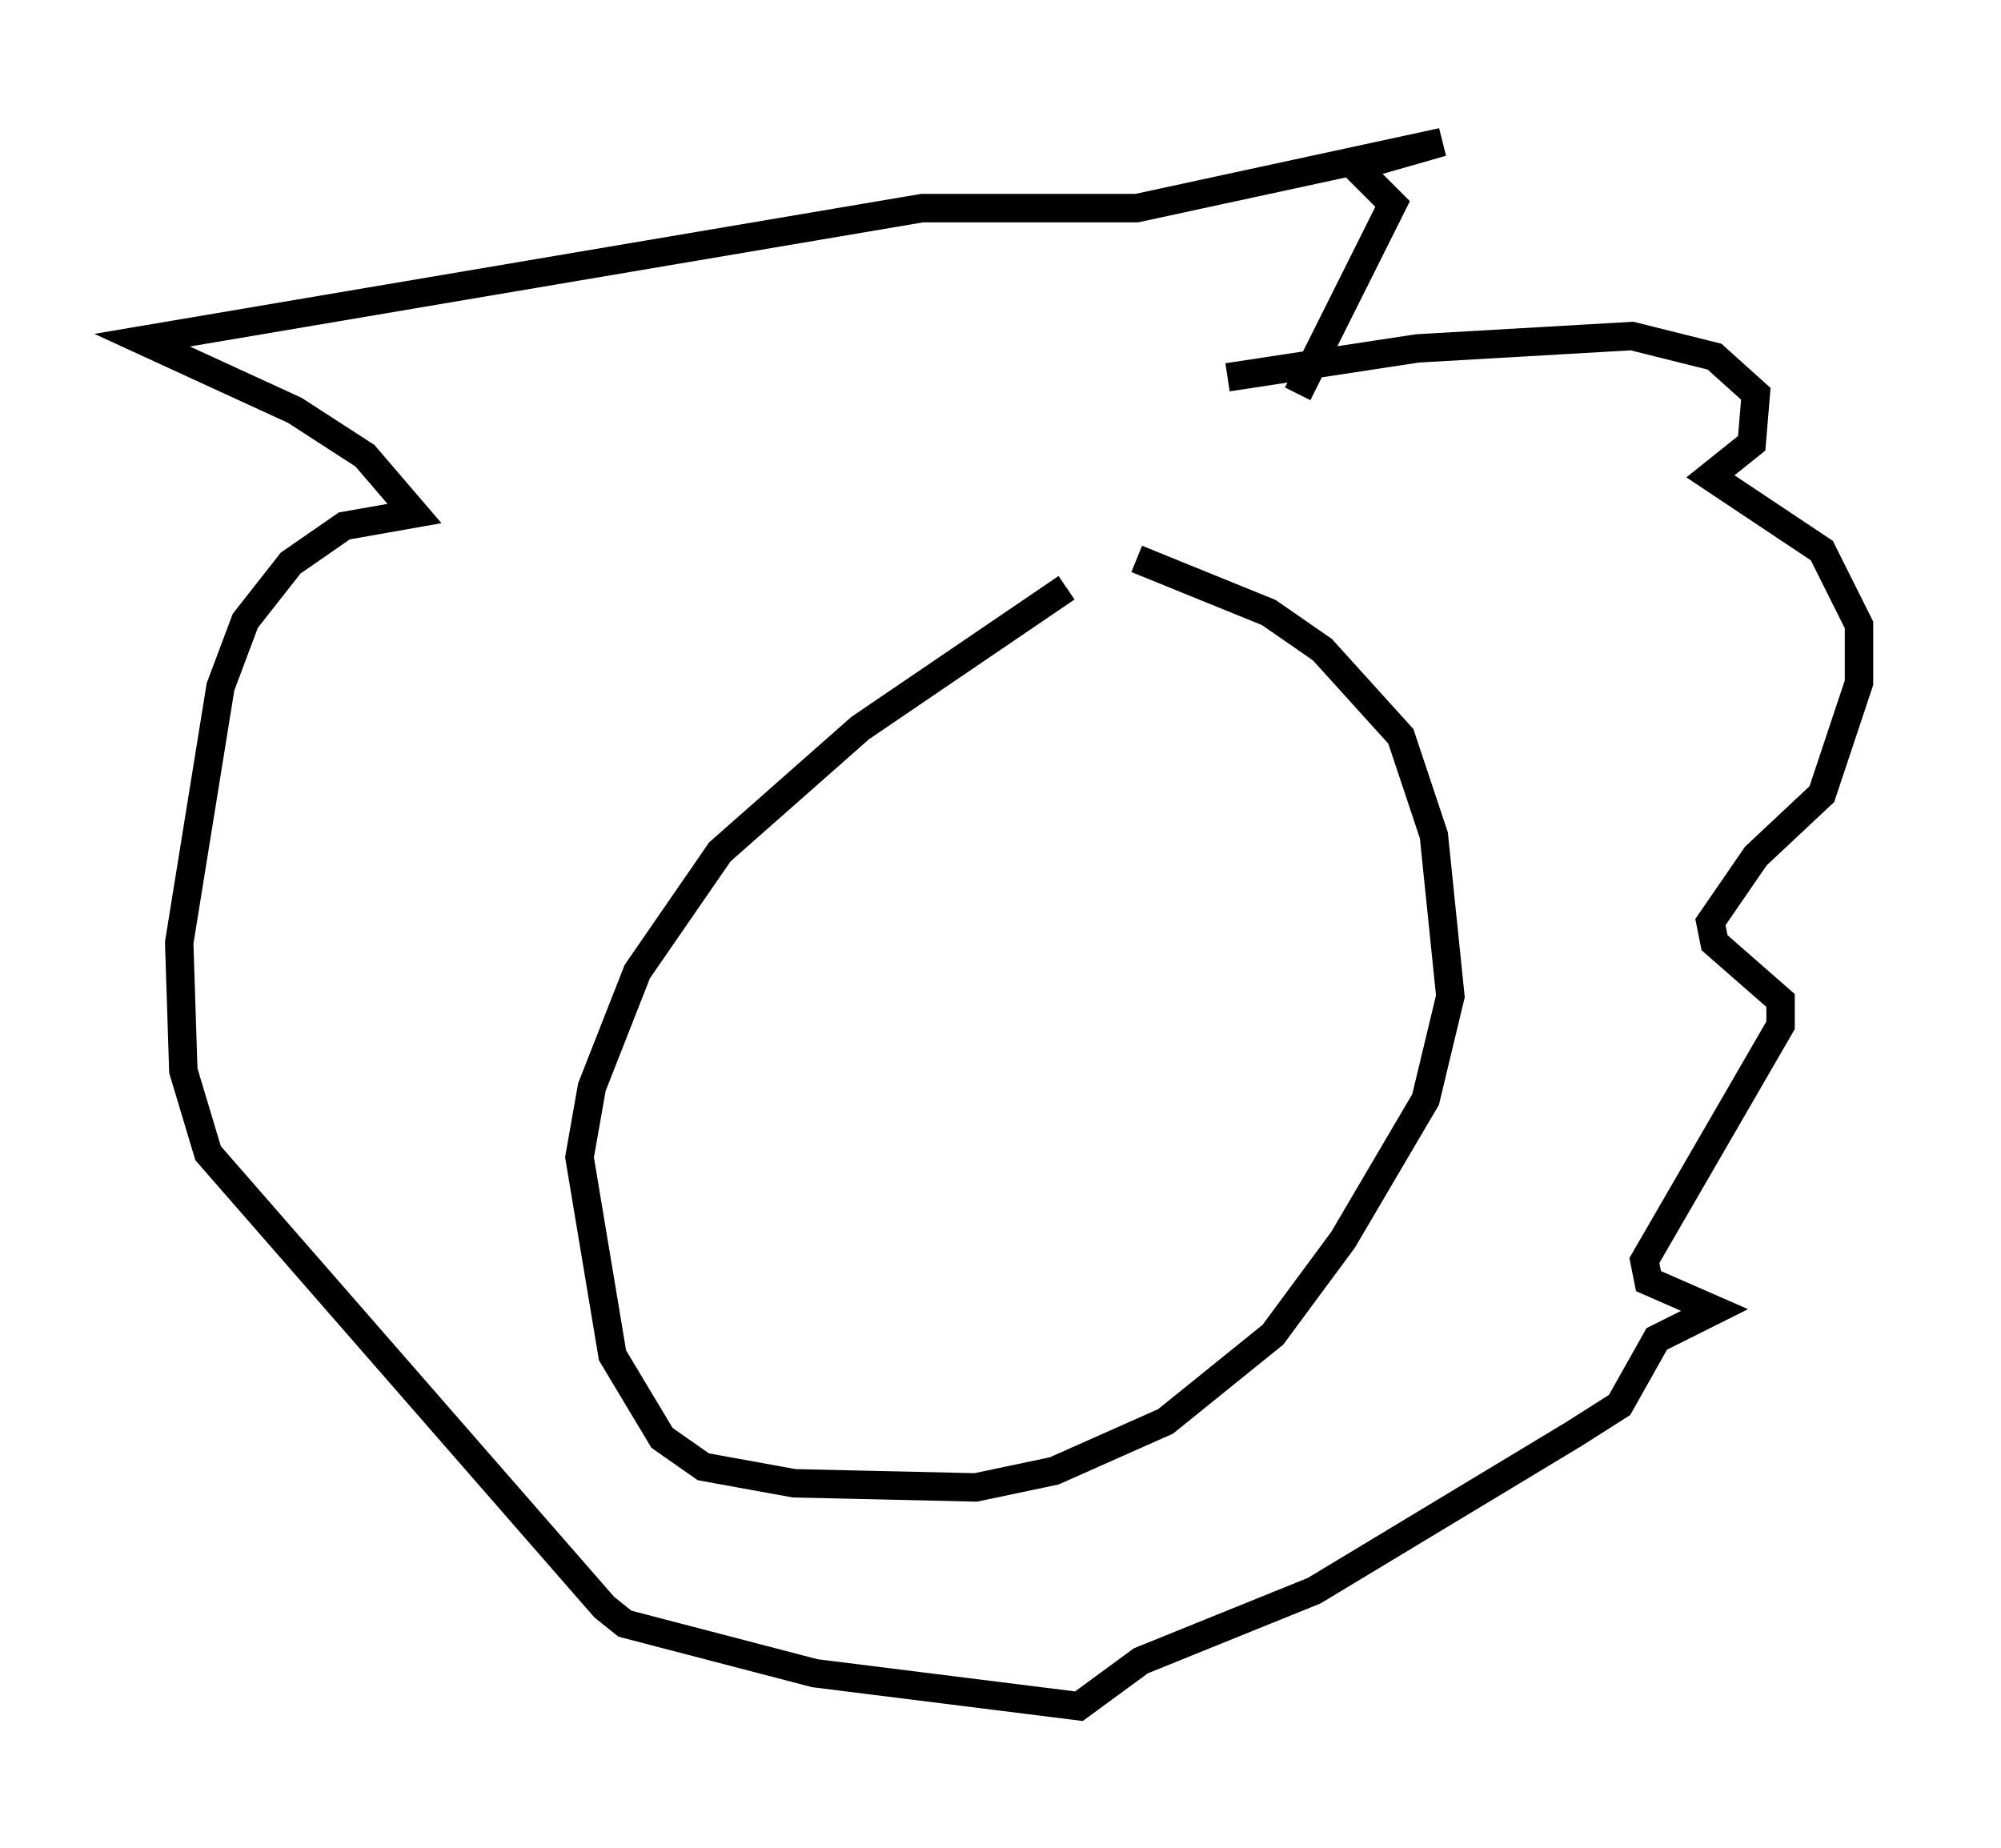 <?xml version="1.0" encoding="utf-8" ?>
<svg baseProfile="full" height="65.05" version="1.1" width="70.424" xmlns="http://www.w3.org/2000/svg" xmlns:ev="http://www.w3.org/2001/xml-events" xmlns:xlink="http://www.w3.org/1999/xlink"><defs /><rect fill="white" height="65.05" width="70.424" x="0" y="0" /><path d="M41.458, 18.799 m-3.922, 1.888 l-7.263, 4.939 -4.939, 4.358 l-2.905, 4.212 -1.598, 4.067 l-0.436, 2.469 1.162, 6.972 l1.743, 2.905 1.453, 1.017 l3.196, 0.581 6.391, 0.145 l2.76, -0.581 3.922, -1.743 l3.777, -3.05 2.469, -3.341 l2.905, -4.939 0.872, -3.631 l-0.581, -5.665 -1.162, -3.486 l-2.76, -3.05 -1.888, -1.307 l-4.648, -1.888 m3.196, -6.391 l6.682, -1.017 7.553, -0.436 l2.905, 0.726 1.453, 1.307 l-0.145, 1.743 -1.453, 1.162 l3.922, 2.615 1.307, 2.615 l0.0, 2.034 -1.307, 3.922 l-2.324, 2.179 -1.598, 2.324 l0.145, 0.726 2.324, 2.034 l0.0, 0.872 -4.793, 8.279 l0.145, 0.726 2.324, 1.017 l-2.034, 1.017 -1.307, 2.324 l-1.598, 1.017 -9.151, 5.52 l-6.101, 2.469 -2.179, 1.598 l-9.296, -1.162 -6.682, -1.743 l-0.726, -0.581 -13.944, -15.978 l-0.872, -2.905 -0.145, -4.503 l1.453, -9.006 0.872, -2.324 l1.598, -2.034 1.888, -1.307 l2.469, -0.436 -1.743, -2.034 l-2.469, -1.598 -5.374, -2.469 l27.452, -4.648 7.553, 0.0 l10.749, -2.324 -3.05, 0.872 l1.307, 1.307 -3.341, 6.682 " fill="none" stroke="black" stroke-width="1" /></svg>